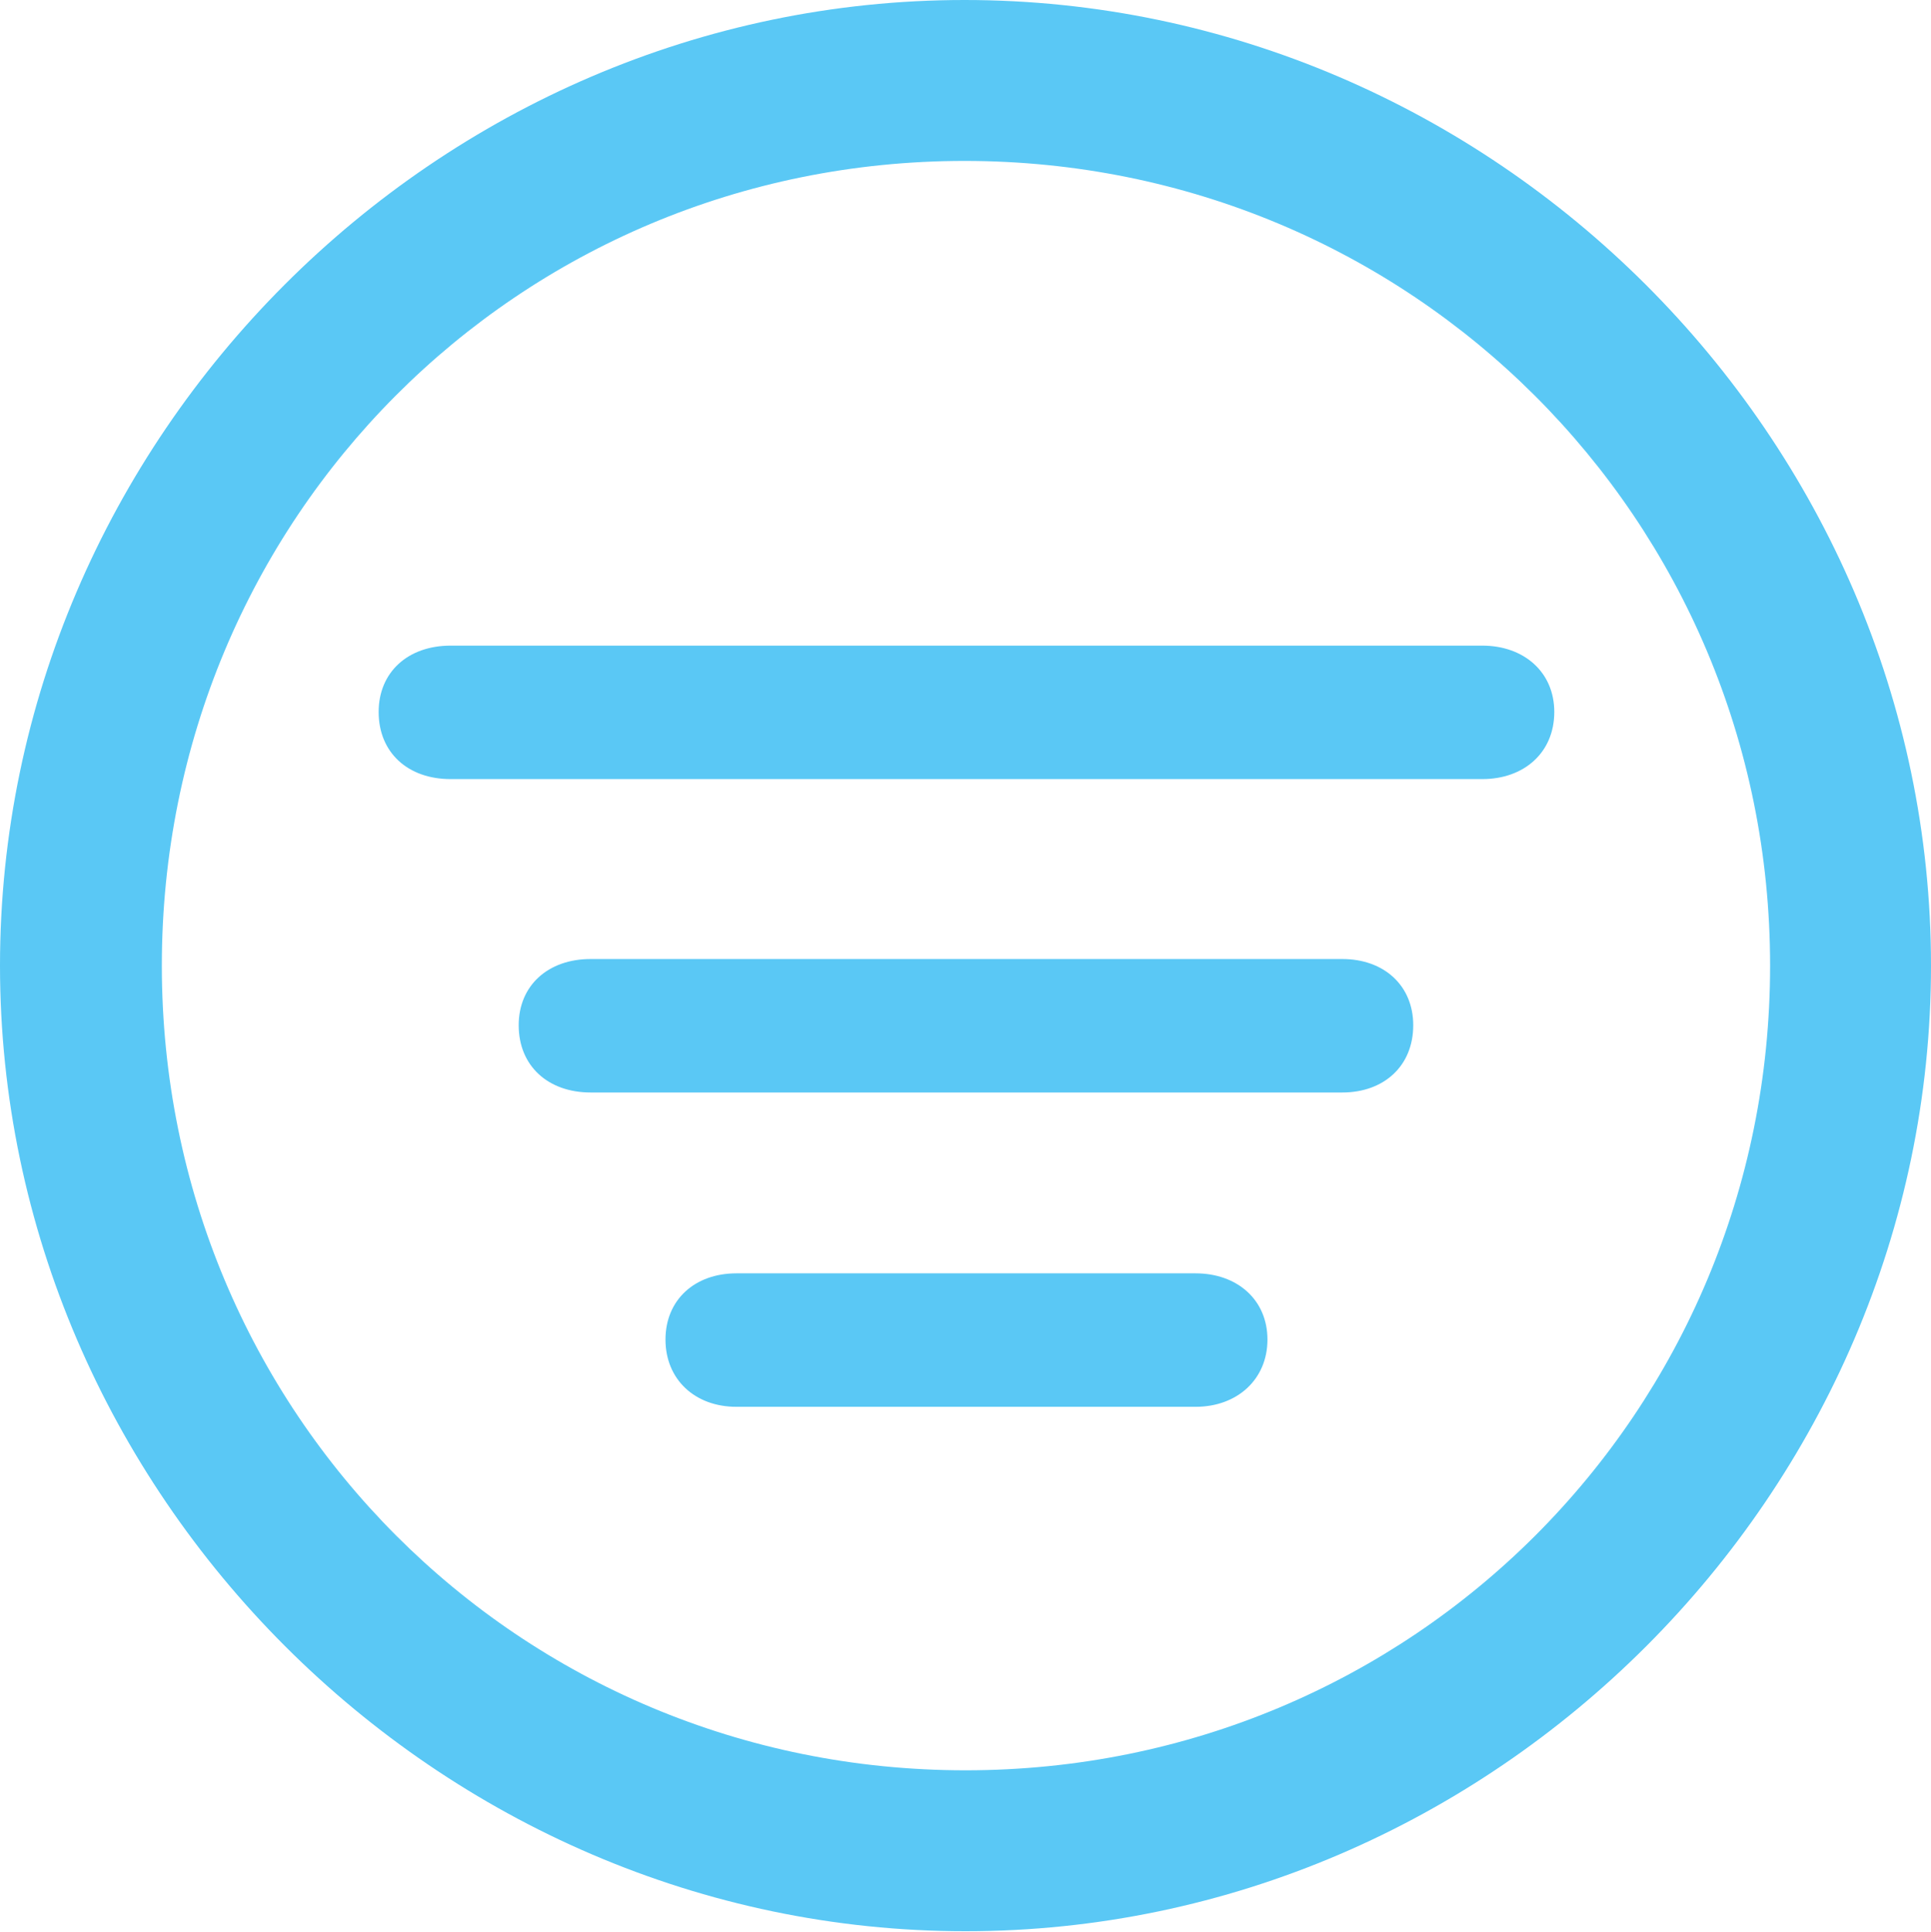 <?xml version="1.0" encoding="UTF-8"?>
<!--Generator: Apple Native CoreSVG 175.5-->
<!DOCTYPE svg
PUBLIC "-//W3C//DTD SVG 1.1//EN"
       "http://www.w3.org/Graphics/SVG/1.1/DTD/svg11.dtd">
<svg version="1.1" xmlns="http://www.w3.org/2000/svg" xmlns:xlink="http://www.w3.org/1999/xlink" width="24.902" height="24.915">
 <g>
  <rect height="24.915" opacity="0" width="24.902" x="0" y="0"/>
  <path d="M12.451 24.902C19.263 24.902 24.902 19.25 24.902 12.451C24.902 5.64 19.25 0 12.439 0C5.64 0 0 5.64 0 12.451C0 19.25 5.652 24.902 12.451 24.902ZM12.451 22.827C6.689 22.827 2.087 18.213 2.087 12.451C2.087 6.689 6.677 2.075 12.439 2.075C18.201 2.075 22.827 6.689 22.827 12.451C22.827 18.213 18.213 22.827 12.451 22.827ZM5.811 10.046L19.116 10.046C19.653 10.046 20.044 9.705 20.044 9.18C20.044 8.667 19.653 8.325 19.116 8.325L5.811 8.325C5.261 8.325 4.883 8.667 4.883 9.18C4.883 9.705 5.261 10.046 5.811 10.046ZM7.617 14.087L17.31 14.087C17.847 14.087 18.225 13.745 18.225 13.22C18.225 12.707 17.847 12.366 17.31 12.366L7.617 12.366C7.068 12.366 6.689 12.707 6.689 13.22C6.689 13.745 7.068 14.087 7.617 14.087ZM9.497 18.14L15.418 18.14C15.955 18.14 16.345 17.786 16.345 17.273C16.345 16.76 15.955 16.419 15.418 16.419L9.497 16.419C8.96 16.419 8.582 16.76 8.582 17.273C8.582 17.786 8.96 18.14 9.497 18.14Z" fill="#5ac8f5"/>
 </g>
</svg>

